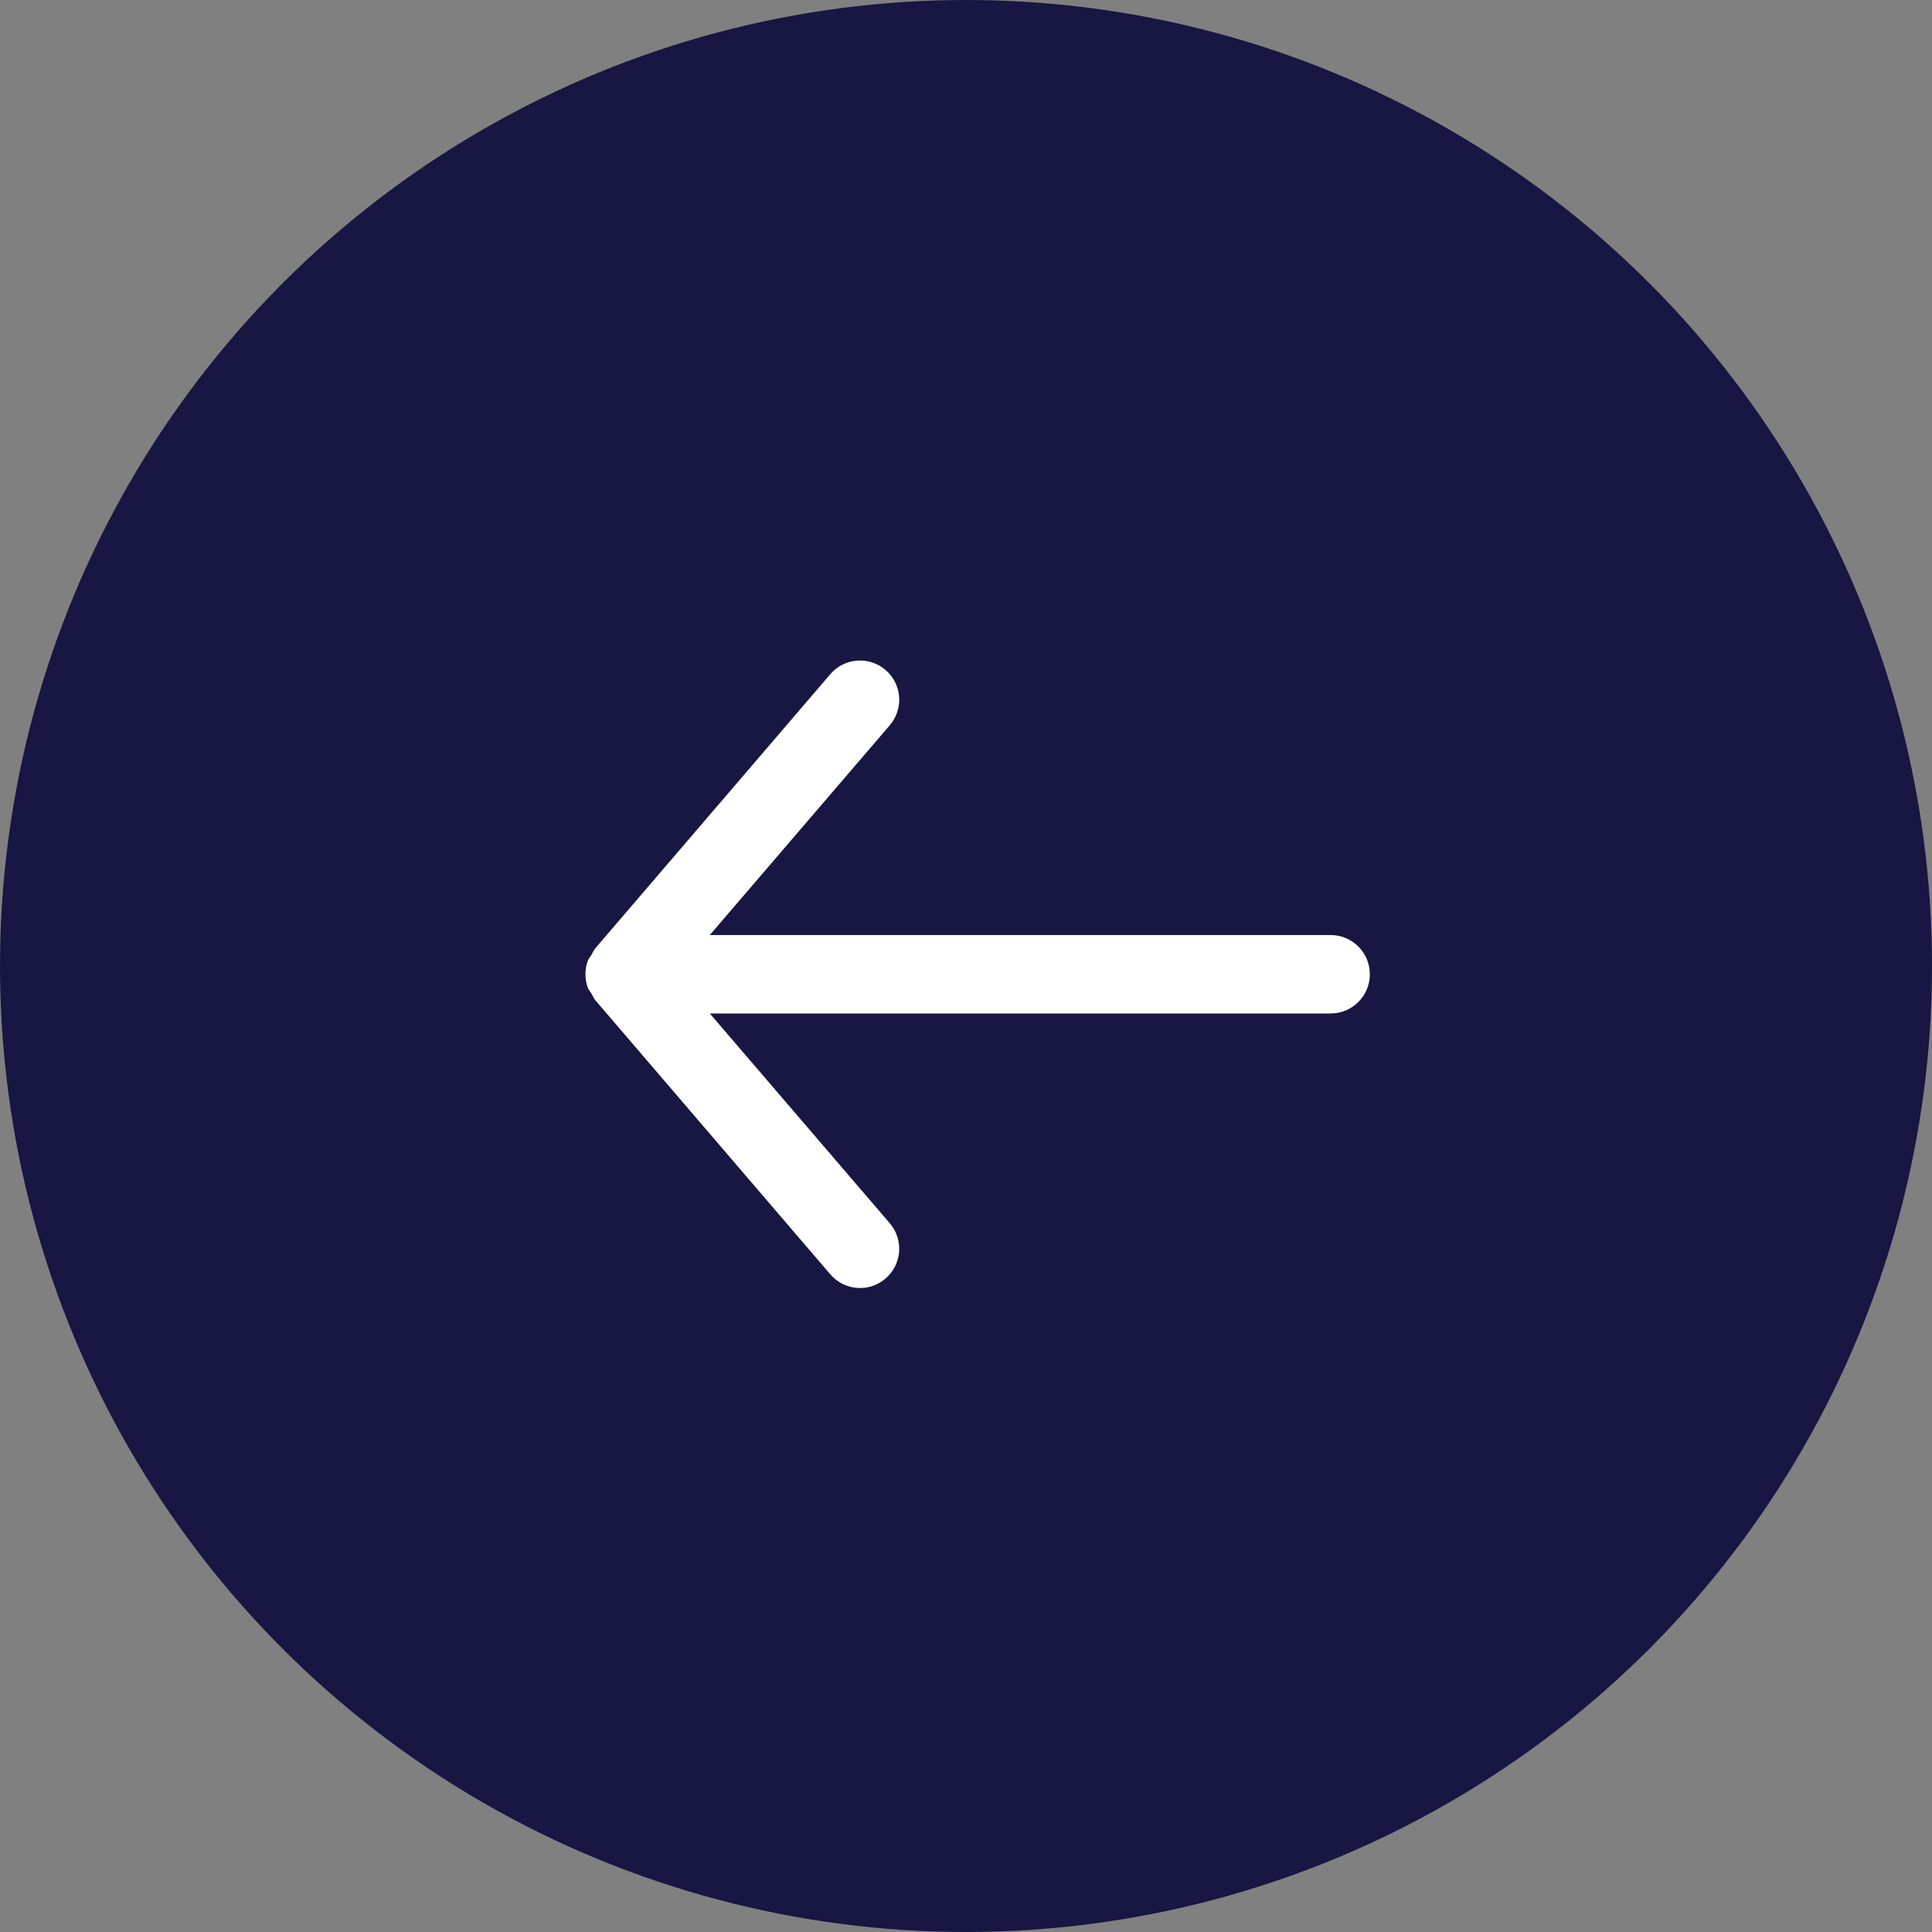 <svg width="33" height="33" viewBox="0 0 33 33" fill="none" xmlns="http://www.w3.org/2000/svg">
<rect x="0" y="0" width="33" height="33" fill="#808080" stroke="none"/>
<circle cx="16.5" cy="16.5" r="16.5" fill="#181642"/>
<path d="M15.125 11.443C15.26 11.558 15.344 11.723 15.358 11.9C15.371 12.077 15.314 12.252 15.199 12.387L12.124 15.971L22.728 15.971C23.098 15.971 23.398 16.271 23.398 16.641C23.398 17.011 23.098 17.311 22.728 17.311L12.124 17.311L15.199 20.895C15.439 21.176 15.406 21.599 15.125 21.839C14.844 22.08 14.421 22.047 14.181 21.765L10.161 17.076C10.139 17.042 10.119 17.006 10.101 16.969L10.047 16.889C9.984 16.73 9.984 16.552 10.047 16.393L10.101 16.313C10.119 16.276 10.139 16.24 10.161 16.206L14.181 11.517C14.296 11.381 14.46 11.298 14.638 11.284C14.815 11.27 14.99 11.327 15.125 11.443Z" fill="white"/>
</svg>
